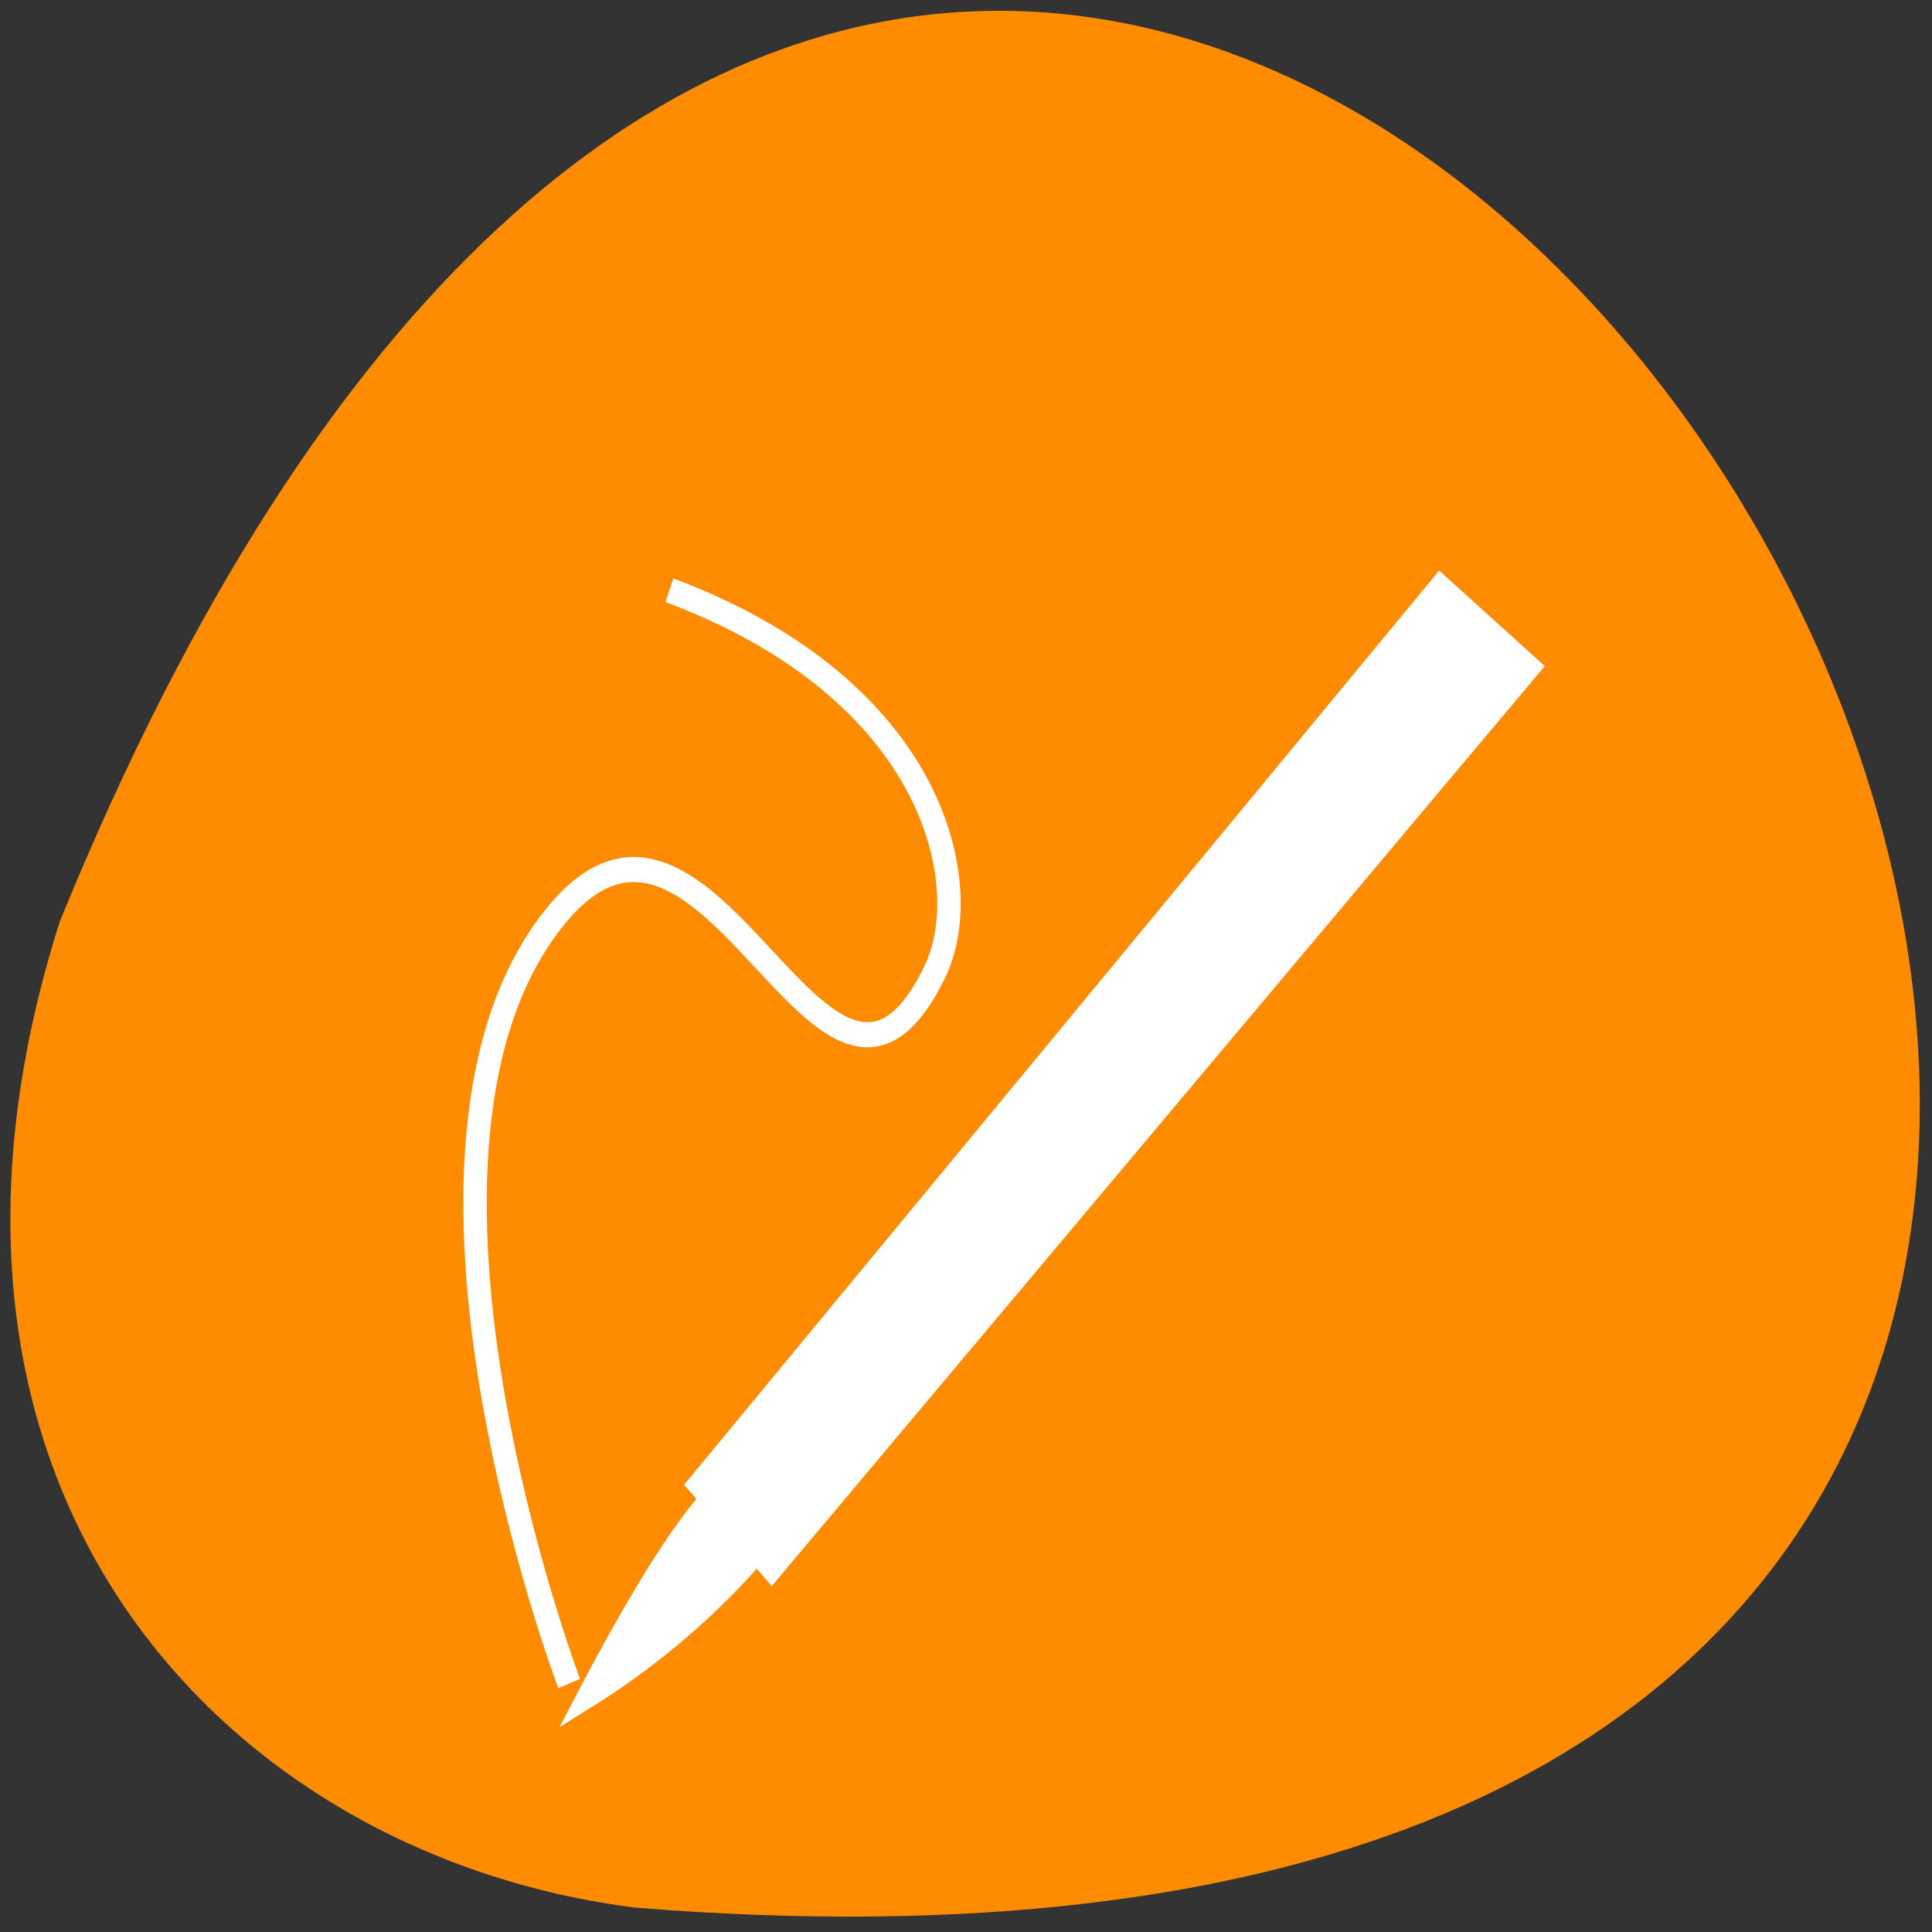 
<svg xmlns="http://www.w3.org/2000/svg" xmlns:xlink="http://www.w3.org/1999/xlink" width="32px" height="32px" viewBox="0 0 32 32" version="1.1">
<rect x="0" y="0" width="32" height="32" fill="#333333" stroke="none"/>
<g id="surface1">
<path style=" stroke:none;fill-rule:nonzero;fill:rgb(100%,54.902%,0%);fill-opacity:1;" d="M 0.988 15.27 C 18.496 -27.719 55.098 35.164 10.539 31.598 C 3.828 30.766 -2.035 24.785 0.988 15.27 Z M 0.988 15.27 "/>
<path style="fill-rule:evenodd;fill:rgb(100%,100%,100%);fill-opacity:1;stroke-width:1;stroke-linecap:butt;stroke-linejoin:miter;stroke:rgb(100%,100%,100%);stroke-opacity:1;stroke-miterlimit:2;" d="M 358.393 518.103 L 363.313 514.175 L 409.238 555.392 L 404.173 558.518 Z M 358.393 518.103 " transform="matrix(0.033,0.3,-0.342,0.029,189.22,-112.859)"/>
<path style="fill-rule:evenodd;fill:rgb(100%,100%,100%);fill-opacity:1;stroke-width:1;stroke-linecap:butt;stroke-linejoin:miter;stroke:rgb(100%,100%,100%);stroke-opacity:1;stroke-miterlimit:4;" d="M 402.533 554.547 C 394.453 547.494 407.906 551.872 415.443 565.03 C 401.116 556.707 404.24 556.034 402.533 554.547 Z M 402.533 554.547 " transform="matrix(0.033,0.3,-0.342,0.029,189.22,-112.859)"/>
<path style="fill:none;stroke-width:1;stroke-linecap:butt;stroke-linejoin:miter;stroke:rgb(100%,100%,100%);stroke-opacity:1;stroke-miterlimit:4;" d="M 6.558 44.485 C 6.558 44.485 -2.062 23.186 5.954 13.891 C 12.6 6.177 17.454 25.143 22.167 16.083 C 23.939 12.687 22.288 4.86 10.838 0.852 " transform="matrix(0.388,0,0,0.415,6.882,9.423)"/>
</g>
</svg>
